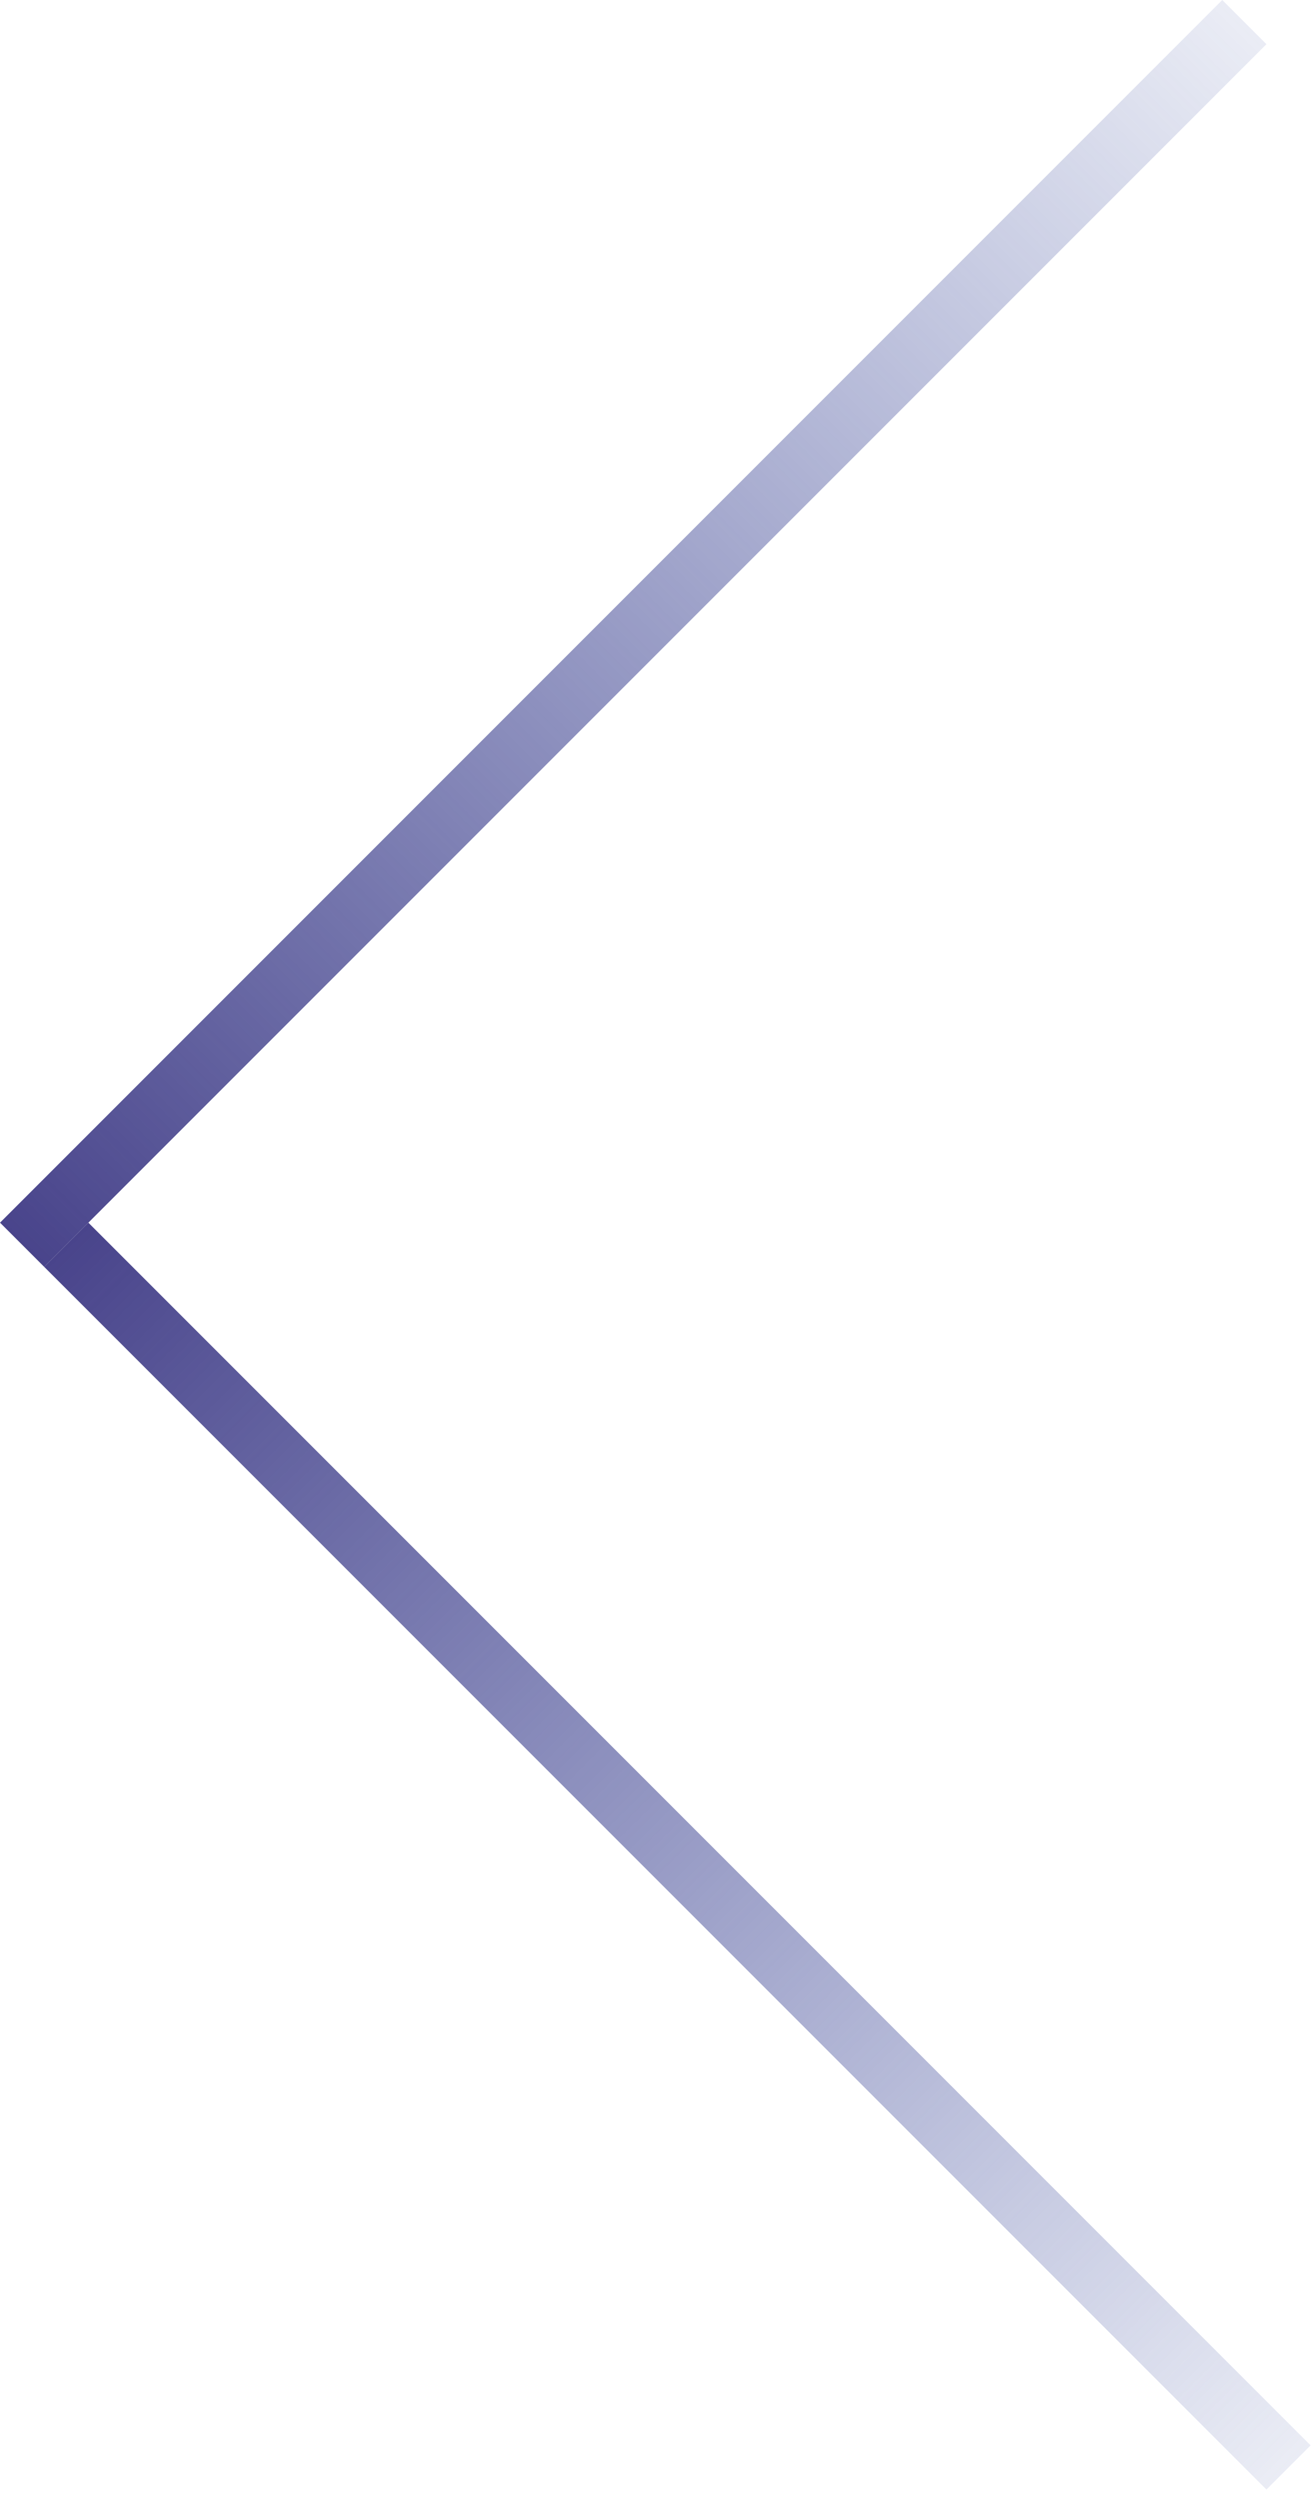 <svg width="63" height="120" viewBox="0 0 63 120" fill="none" xmlns="http://www.w3.org/2000/svg">
<rect x="60.812" y="2.121" width="83" height="3" transform="rotate(135 60.812 2.121)" fill="url(#paint0_linear)"/>
<rect x="60.812" y="119.501" width="83" height="3" transform="rotate(-135 60.812 119.501)" fill="url(#paint1_linear)"/>
<defs>
<linearGradient id="paint0_linear" x1="143.812" y1="3.621" x2="50.608" y2="3.621" gradientUnits="userSpaceOnUse">
<stop stop-color="#49448B"/>
<stop offset="1" stop-color="#4257A7" stop-opacity="0"/>
</linearGradient>
<linearGradient id="paint1_linear" x1="143.812" y1="121.001" x2="50.608" y2="121.001" gradientUnits="userSpaceOnUse">
<stop stop-color="#49448B"/>
<stop offset="1" stop-color="#4257A7" stop-opacity="0"/>
</linearGradient>
</defs>
</svg>
